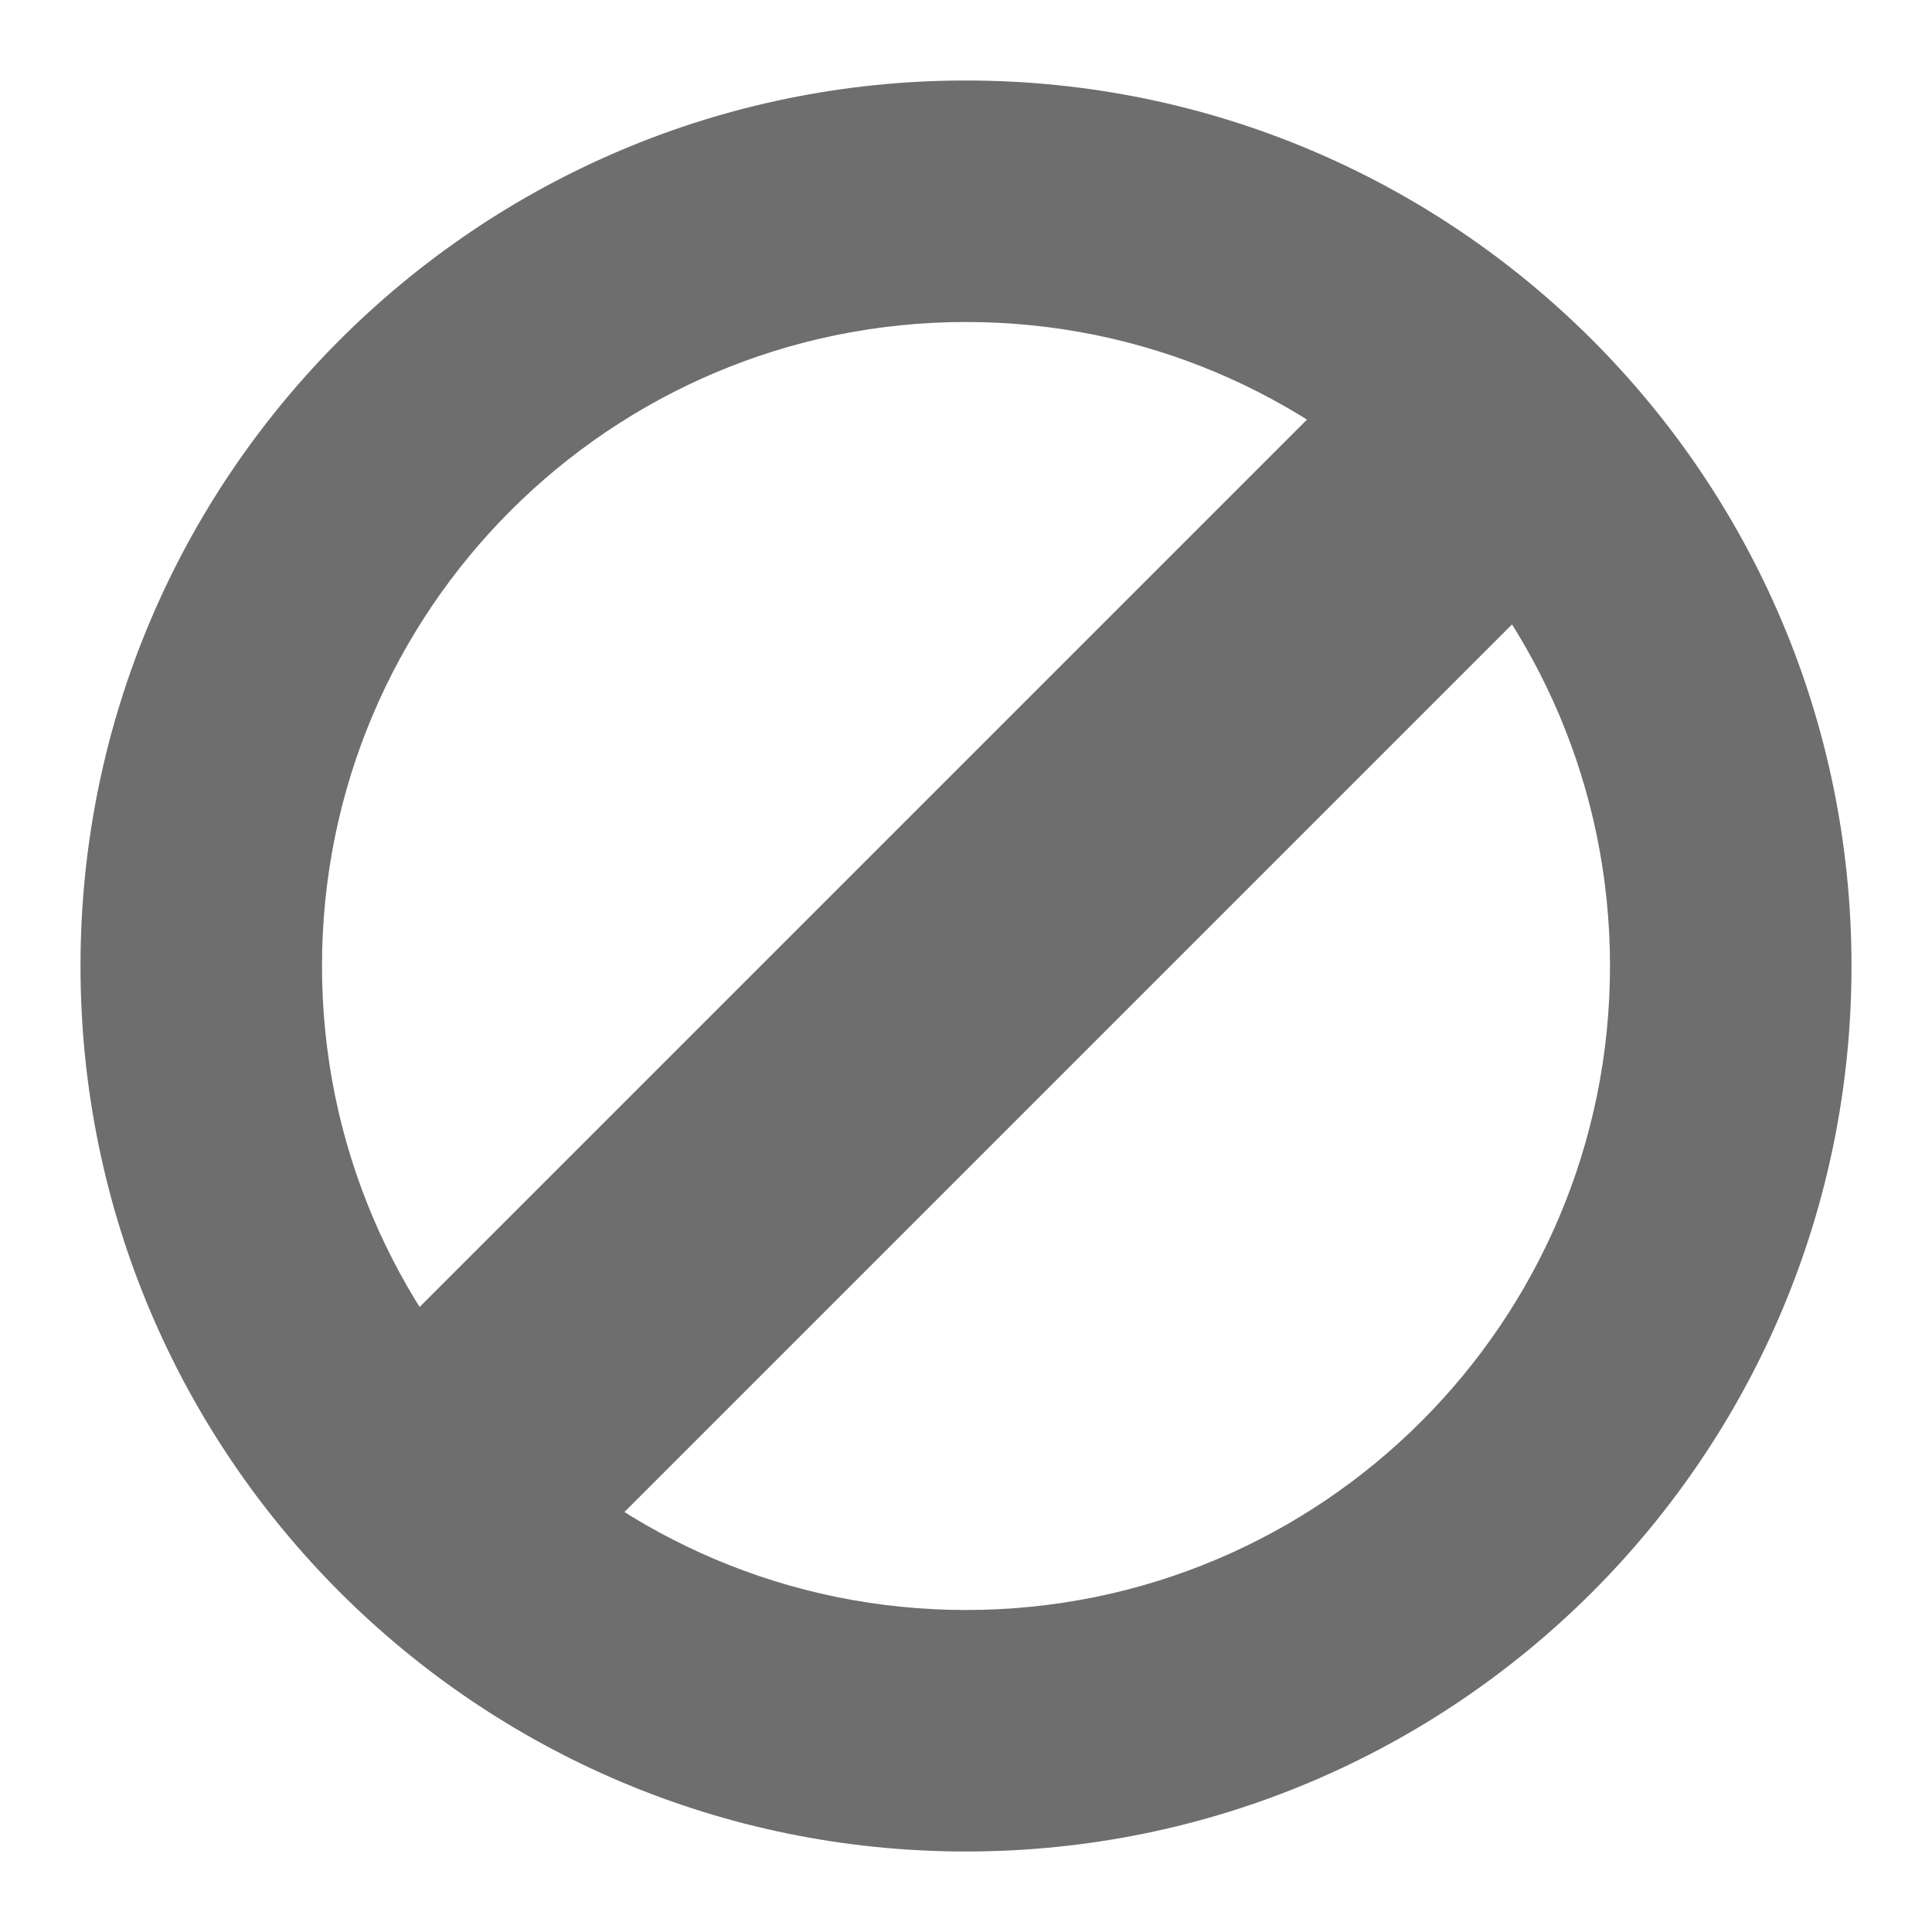 <!-- Copyright 2000-2021 JetBrains s.r.o. and contributors. Use of this source code is governed by the Apache 2.0 license that can be found in the LICENSE file. -->
<svg xmlns="http://www.w3.org/2000/svg" width="12" height="12" viewBox="0 0 12 12">
  <g fill="none" fill-rule="evenodd">
    <rect width="9.5" height="1.8" x="1.245" y="5.102" fill="#6E6E6E" transform="rotate(135 5.995 6.002)"/>
    <path fill="#6E6E6E" d="M6,11.5 C2.962,11.5 0.5,9.038 0.5,6 C0.5,2.962 2.962,0.5 6,0.5 C9.038,0.5 11.5,2.962 11.5,6 C11.5,9.038 9.038,11.5 6,11.5 Z M6,10 C8.209,10 10,8.209 10,6 C10,3.791 8.209,2 6,2 C3.791,2 2,3.791 2,6 C2,8.209 3.791,10 6,10 Z"/>
  </g>
</svg>
